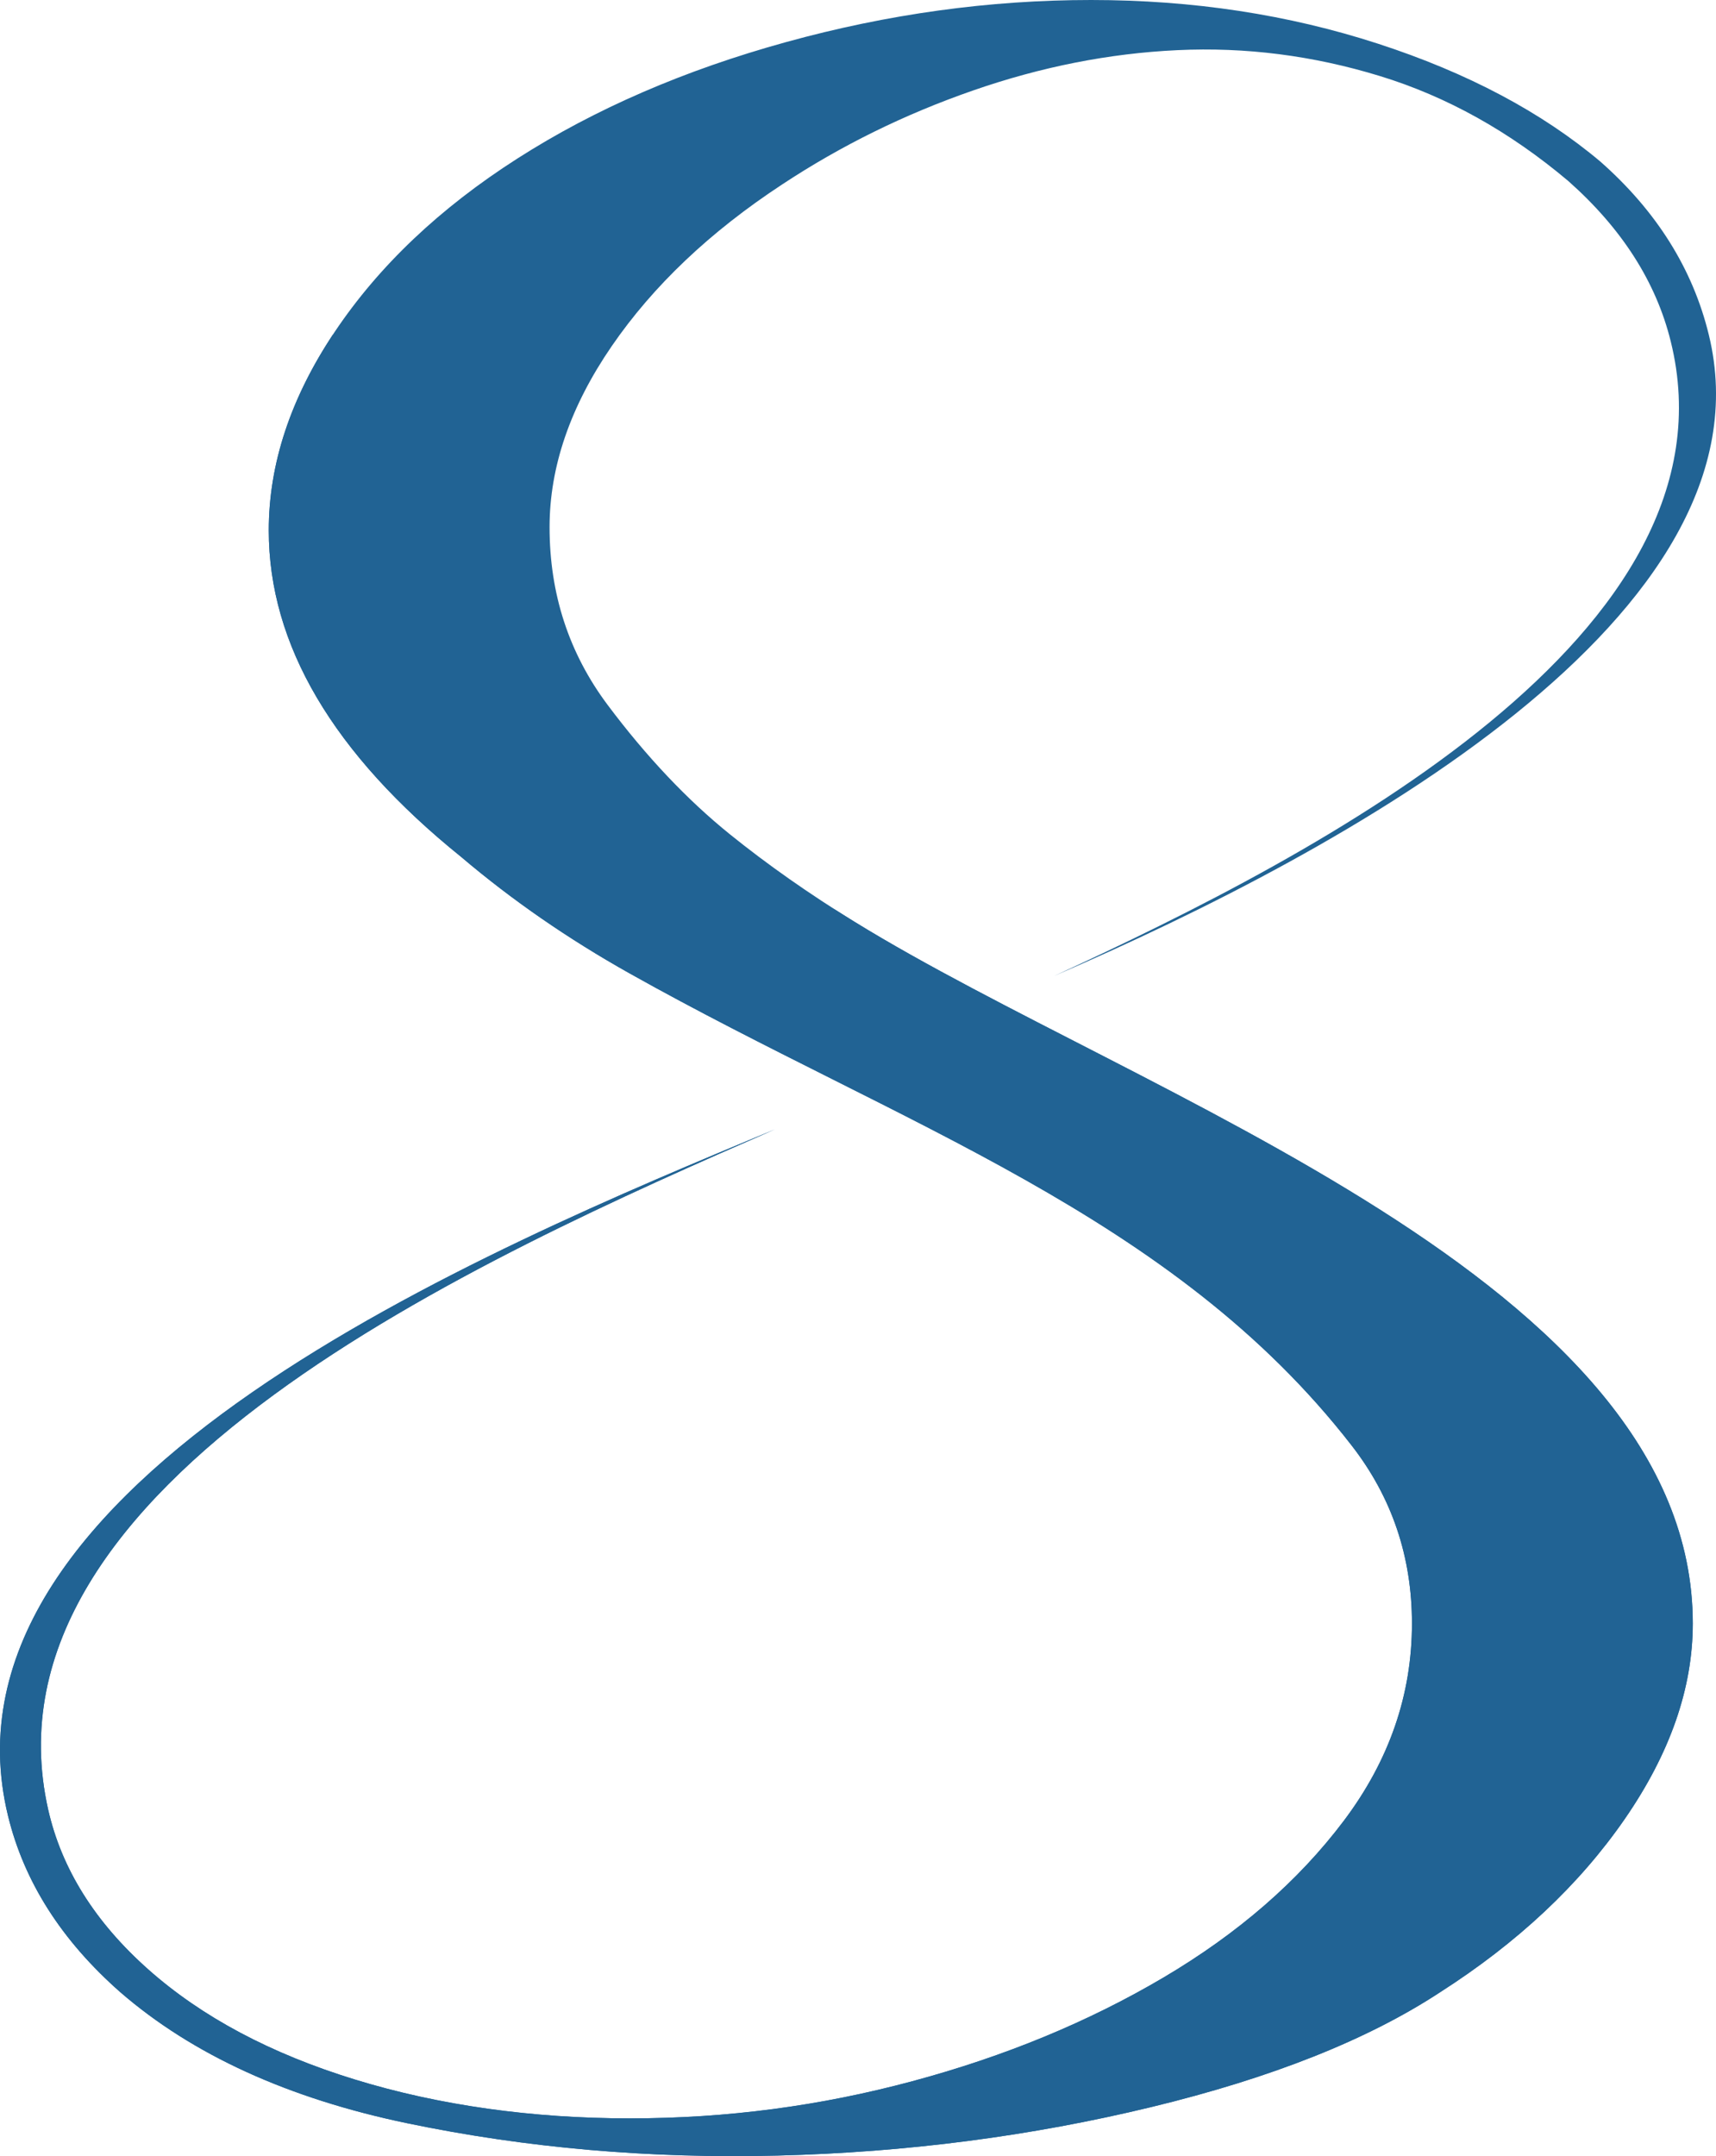 <svg xmlns="http://www.w3.org/2000/svg" version="1.1" xmlns:xlink="http://www.w3.org/1999/xlink" width="1213.22" height="1523.89"><svg xmlns="http://www.w3.org/2000/svg" xmlns:xlink="http://www.w3.org/1999/xlink" viewBox="0 0 1213.22 1523.89">
  <defs>
    <style>
      .cls-1 {
        fill: url(#linear-gradient-2);
      }

      .cls-1, .cls-2 {
        fill-rule: evenodd;
      }

      .cls-1, .cls-3 {
        mix-blend-mode: multiply;
      }

      .cls-2, .cls-4 {
        fill: #216394;
      }

      .cls-5 {
        isolation: isolate;
      }

      .cls-3 {
        fill: url(#linear-gradient);
      }
    </style>
    <linearGradient id="SvgjsLinearGradient1014" x1="970" y1="168.97" x2="695.59" y2="754.79" gradientUnits="userSpaceOnUse">
      <stop offset=".12" stop-color="#fff"></stop>
      <stop offset="1" stop-color="#000"></stop>
    </linearGradient>
    <linearGradient id="SvgjsLinearGradient1013" x1="522.53" y1="839.46" x2="680.12" y2="1568.89" xlink:href="#linear-gradient"></linearGradient>
  </defs>
  <g class="cls-5">
    <g id="SvgjsG1012" data-name="Capa 2">
      <g id="SvgjsG1011" data-name="Layer 1">
        <g>
          <path class="cls-4" d="M1196.8,1147.49c0,45.72-16.09,91.82-48.22,138.29-32.16,46.48-75.63,87.23-130.45,122.29-51.06,33.53-119.13,60.56-204.2,81.14-85.07,20.58-172.98,31.99-263.74,34.28-90.75,2.29-178.2-5.34-262.33-22.85-84.13-17.53-151.73-48.39-202.76-92.57-41.6-36.57-68.07-78.11-79.41-124.59-57.79-236.79,337.8-400.26,542.23-485.31-207.93,90.79-566.01,249.61-513.88,480.75,9.47,41.89,33.09,79.6,70.91,113.13,37.81,33.53,86.5,59.44,146.04,77.73,59.56,18.29,124.32,27.43,194.26,27.43s134.72-8.77,199.95-26.3c65.22-17.53,124.29-41.91,177.23-73.15,52.94-31.24,95.48-68.19,127.63-110.86,32.13-42.67,48.19-89.15,48.19-139.42,0-47.25-14.16-89.15-42.54-125.72-126.77-163.51-318.55-226.13-510.47-333.74-43.47-24.38-83.19-51.81-119.1-82.29-90.75-73.13-136.13-150.1-136.13-230.86,0-47.23,15.6-94.09,46.81-140.58,31.19-46.48,74.19-87.23,129.01-122.27,54.84-35.06,118.16-62.49,190.01-82.29C627.71,9.9,699.56,0,771.41,0s139.42,10.28,202.76,30.86c63.35,20.58,115.79,48.39,157.39,83.43,39.72,35.06,65.25,75.82,76.57,122.29,48.32,197.99-257.74,364.8-462.59,453.07,188.08-86.37,486.94-241.84,435.65-448.48-10.38-41.91-34.5-79.62-72.32-113.15-41.57-35.06-86.01-59.82-133.29-74.28-47.25-14.48-94.98-20.58-143.2-18.29-48.22,2.27-96.41,11.79-144.63,28.57-48.22,16.75-93.13,38.87-134.7,66.3-51.06,33.51-91.22,71.62-120.54,114.29-29.31,42.67-43.97,85.34-43.97,127.99,0,47.25,13.72,89.15,41.13,125.72,27.41,36.57,56.25,67.05,86.5,91.44,26.47,21.34,55.78,41.91,87.91,61.71,201.2,124.02,592.72,253.61,592.72,496.03h0Z"></path>
          <path class="cls-3" d="M1196.8,1147.49c0,45.72-16.09,91.82-48.22,138.29-32.16,46.48-75.63,87.23-130.45,122.29-51.06,33.53-119.13,60.56-204.2,81.14-85.07,20.58-172.98,31.99-263.74,34.28-90.75,2.29-178.2-5.34-262.33-22.85-84.13-17.53-151.73-48.39-202.76-92.57-41.6-36.57-68.07-78.11-79.41-124.59-57.79-236.79,337.8-400.26,542.23-485.31-207.93,90.79-566.01,249.61-513.88,480.75,9.47,41.89,33.09,79.6,70.91,113.13,37.81,33.53,86.5,59.44,146.04,77.73,59.56,18.29,124.32,27.43,194.26,27.43s134.72-8.77,199.95-26.3c65.22-17.53,124.29-41.91,177.23-73.15,52.94-31.24,95.48-68.19,127.63-110.86,32.13-42.67,48.19-89.15,48.19-139.42,0-47.25-14.16-89.15-42.54-125.72-126.77-163.51-318.55-226.13-510.47-333.74-43.47-24.38-83.19-51.81-119.1-82.29-90.75-73.13-136.13-150.1-136.13-230.86,0-47.23,15.6-94.09,46.81-140.58,31.19-46.48,74.19-87.23,129.01-122.27,54.84-35.06,118.16-62.49,190.01-82.29C627.71,9.9,699.56,0,771.41,0s139.42,10.28,202.76,30.86c63.35,20.58,115.79,48.39,157.39,83.43,39.72,35.06,65.25,75.82,76.57,122.29,48.32,197.99-257.74,364.8-462.59,453.07,188.08-86.37,486.94-241.84,435.65-448.48-10.38-41.91-34.5-79.62-72.32-113.15-41.57-35.06-86.01-59.82-133.29-74.28-47.25-14.48-94.98-20.58-143.2-18.29-48.22,2.27-96.41,11.79-144.63,28.57-48.22,16.75-93.13,38.87-134.7,66.3-51.06,33.51-91.22,71.62-120.54,114.29-29.31,42.67-43.97,85.34-43.97,127.99,0,47.25,13.72,89.15,41.13,125.72,27.41,36.57,56.25,67.05,86.5,91.44,26.47,21.34,55.78,41.91,87.91,61.71,201.2,124.02,592.72,253.61,592.72,496.03Z"></path>
          <path class="cls-2" d="M590.78,643.13c-34.24-17.36-68.9-35.33-103.56-54.76-43.47-24.38-83.19-51.81-119.1-82.29-90.75-73.15-136.13-150.1-136.13-230.86,0-13.03,1.17-26.02,3.55-38.99-30.33,45.84-45.51,92.07-45.51,138.65,0,80.76,45.38,157.73,136.13,230.86,35.91,30.48,75.63,57.91,119.1,82.29,191.91,107.6,383.7,170.24,510.47,333.74,28.37,36.58,42.54,78.47,42.54,125.72,0,50.28-16.06,96.76-48.19,139.42-32.16,42.67-74.69,79.62-127.63,110.86-52.94,31.24-112.01,55.62-177.23,73.15-65.22,17.53-131.88,26.3-199.95,26.3s-134.7-9.14-194.26-27.43c-59.54-18.29-108.23-44.2-146.04-77.73-37.81-33.53-61.44-71.24-70.91-113.13-52.13-231.14,305.96-389.96,513.88-480.75C343.5,883.22-52.09,1046.69,5.7,1283.48c11.34,46.48,37.81,88.01,79.41,124.59,51.04,44.18,118.63,75.04,202.76,92.57,84.13,17.51,171.57,25.14,262.33,22.85,90.75-2.29,178.67-13.7,263.74-34.28,85.07-20.58,153.14-47.61,204.2-81.14,54.82-35.06,98.29-75.82,130.45-122.29,32.13-46.48,48.22-92.57,48.22-138.29,0-242.42-391.52-372.01-592.72-496.03-4.49-2.75-8.92-5.53-13.3-8.32h0Z"></path>
          <path class="cls-1" d="M590.78,643.13c-34.24-17.36-68.9-35.33-103.56-54.76-43.47-24.38-83.19-51.81-119.1-82.29-90.75-73.15-136.13-150.1-136.13-230.86,0-13.03,1.17-26.02,3.55-38.99-30.33,45.84-45.51,92.07-45.51,138.65,0,80.76,45.38,157.73,136.13,230.86,35.91,30.48,75.63,57.91,119.1,82.29,191.91,107.6,383.7,170.24,510.47,333.74,28.37,36.58,42.54,78.47,42.54,125.72,0,50.28-16.06,96.76-48.19,139.42-32.16,42.67-74.69,79.62-127.63,110.86-52.94,31.24-112.01,55.62-177.23,73.15-65.22,17.53-131.88,26.3-199.95,26.3s-134.7-9.14-194.26-27.43c-59.54-18.29-108.23-44.2-146.04-77.73-37.81-33.53-61.44-71.24-70.91-113.13-52.13-231.14,305.96-389.96,513.88-480.75C343.5,883.22-52.09,1046.69,5.7,1283.48c11.34,46.48,37.81,88.01,79.41,124.59,51.04,44.18,118.63,75.04,202.76,92.57,84.13,17.51,171.57,25.14,262.33,22.85,90.75-2.29,178.67-13.7,263.74-34.28,85.07-20.58,153.14-47.61,204.2-81.14,54.82-35.06,98.29-75.82,130.45-122.29,32.13-46.48,48.22-92.57,48.22-138.29,0-242.42-391.52-372.01-592.72-496.03-4.49-2.75-8.92-5.53-13.3-8.32h0Z"></path>
        </g>
      </g>
    </g>
  </g>
</svg><style>@media (prefers-color-scheme: light) { :root { filter: none; } }
@media (prefers-color-scheme: dark) { :root { filter: none; } }
</style></svg>